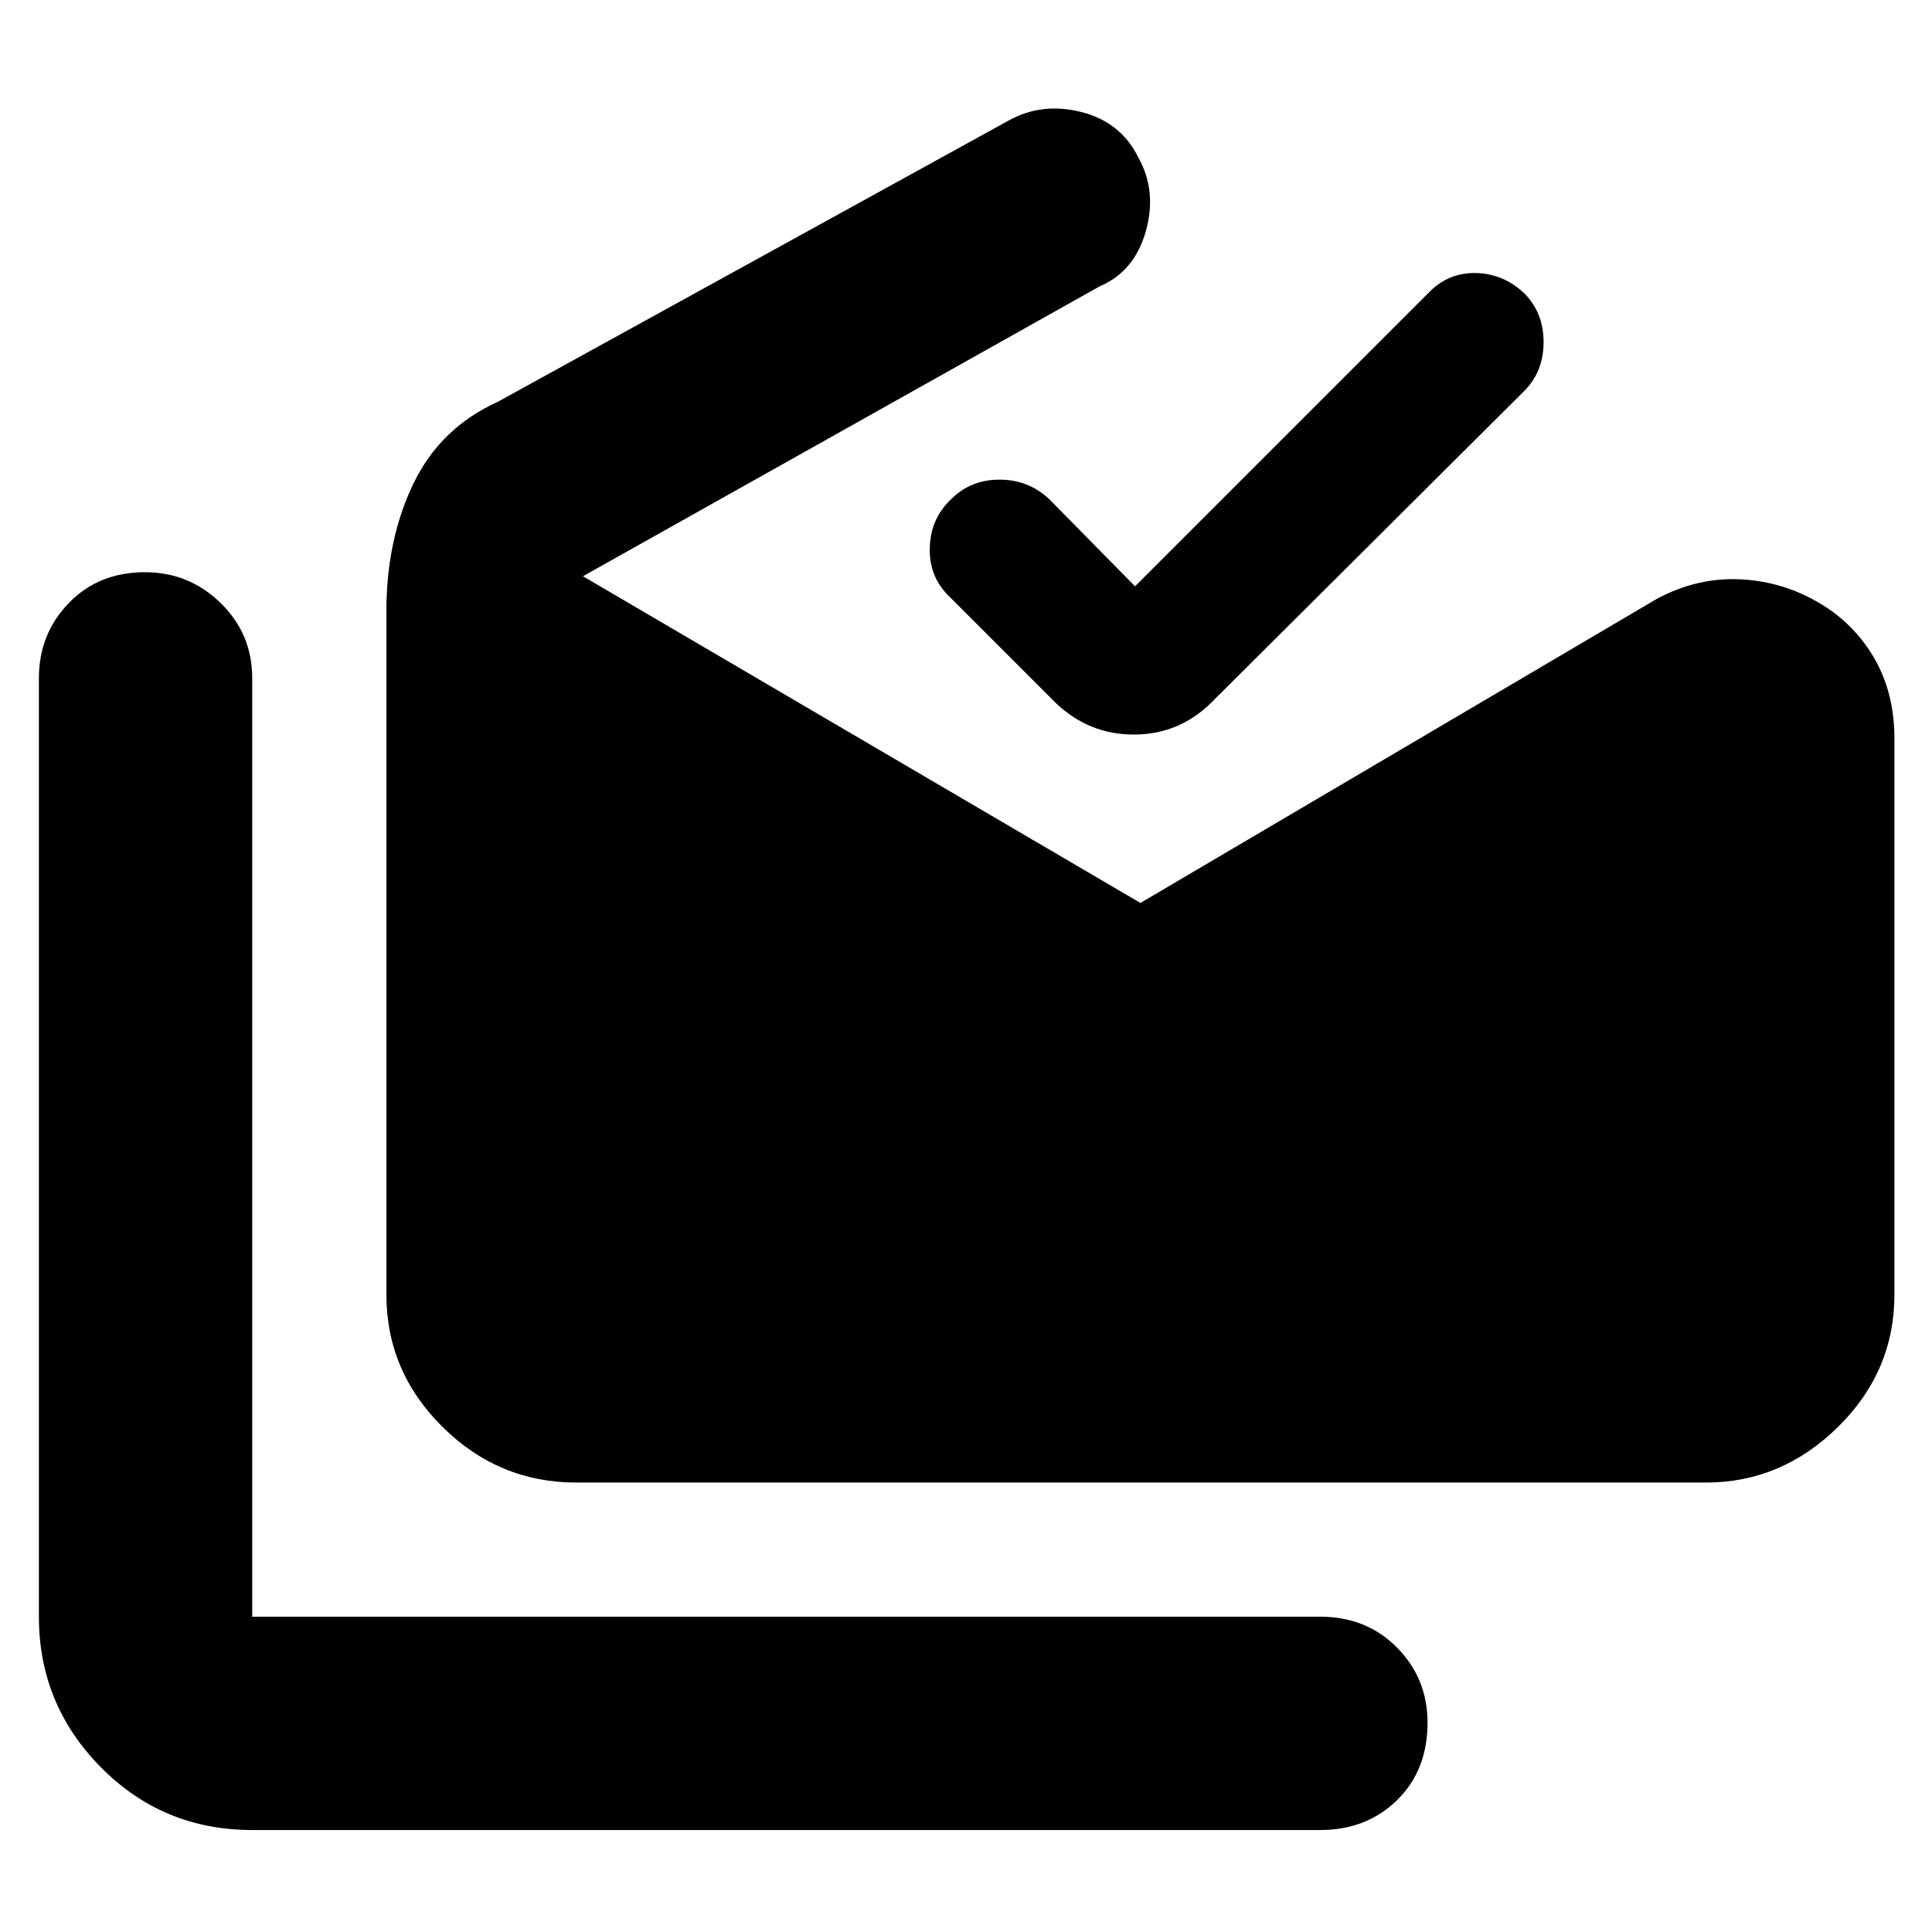 <svg xmlns="http://www.w3.org/2000/svg" height="40" viewBox="0 -960 960 960" width="40"><path d="M125.33-50.67q-44.36 0-75.18-31.15-30.82-31.15-30.82-74.85V-623q0-22 14.84-37.33Q49-675.67 72-675.67q22 0 37.67 15.34Q125.33-645 125.33-623v466.33H656q23 0 38.17 15.34Q709.33-126 709.33-104q0 23.67-15.16 38.5Q679-50.67 656-50.67H125.33Zm161-172.66q-38.53 0-66.43-27.63-27.9-27.63-27.9-65.71v-339.66q0-35.34 13.33-63.17 13.34-27.83 42-40.83L501-900q16.67-9.33 36.33-4.33 19.67 5 28.34 22.66Q575-865 569.32-845t-22.99 27.33l-256.66 144 277 162.34 257-151.34q19.66-10.33 40.33-9.5 20.67.84 38.33 10.84 18 10 28.5 27.57t10.5 40.76v276.33q0 38.08-28.04 65.71-28.04 27.63-65.62 27.63H286.33ZM564-668.67 710.33-815q9.67-9.67 23.17-9.33 13.5.33 23.83 10Q767-804.67 767-790q0 14.67-9.67 24.33l-156 155.34Q585.39-595 563.36-595T525-610.33l-53-53q-10.33-9.67-10-24.34.33-14.66 10.67-24.33 9.66-9.67 24-9.67 14.33 0 24.66 9.67L564-668.67Z"/></svg>
